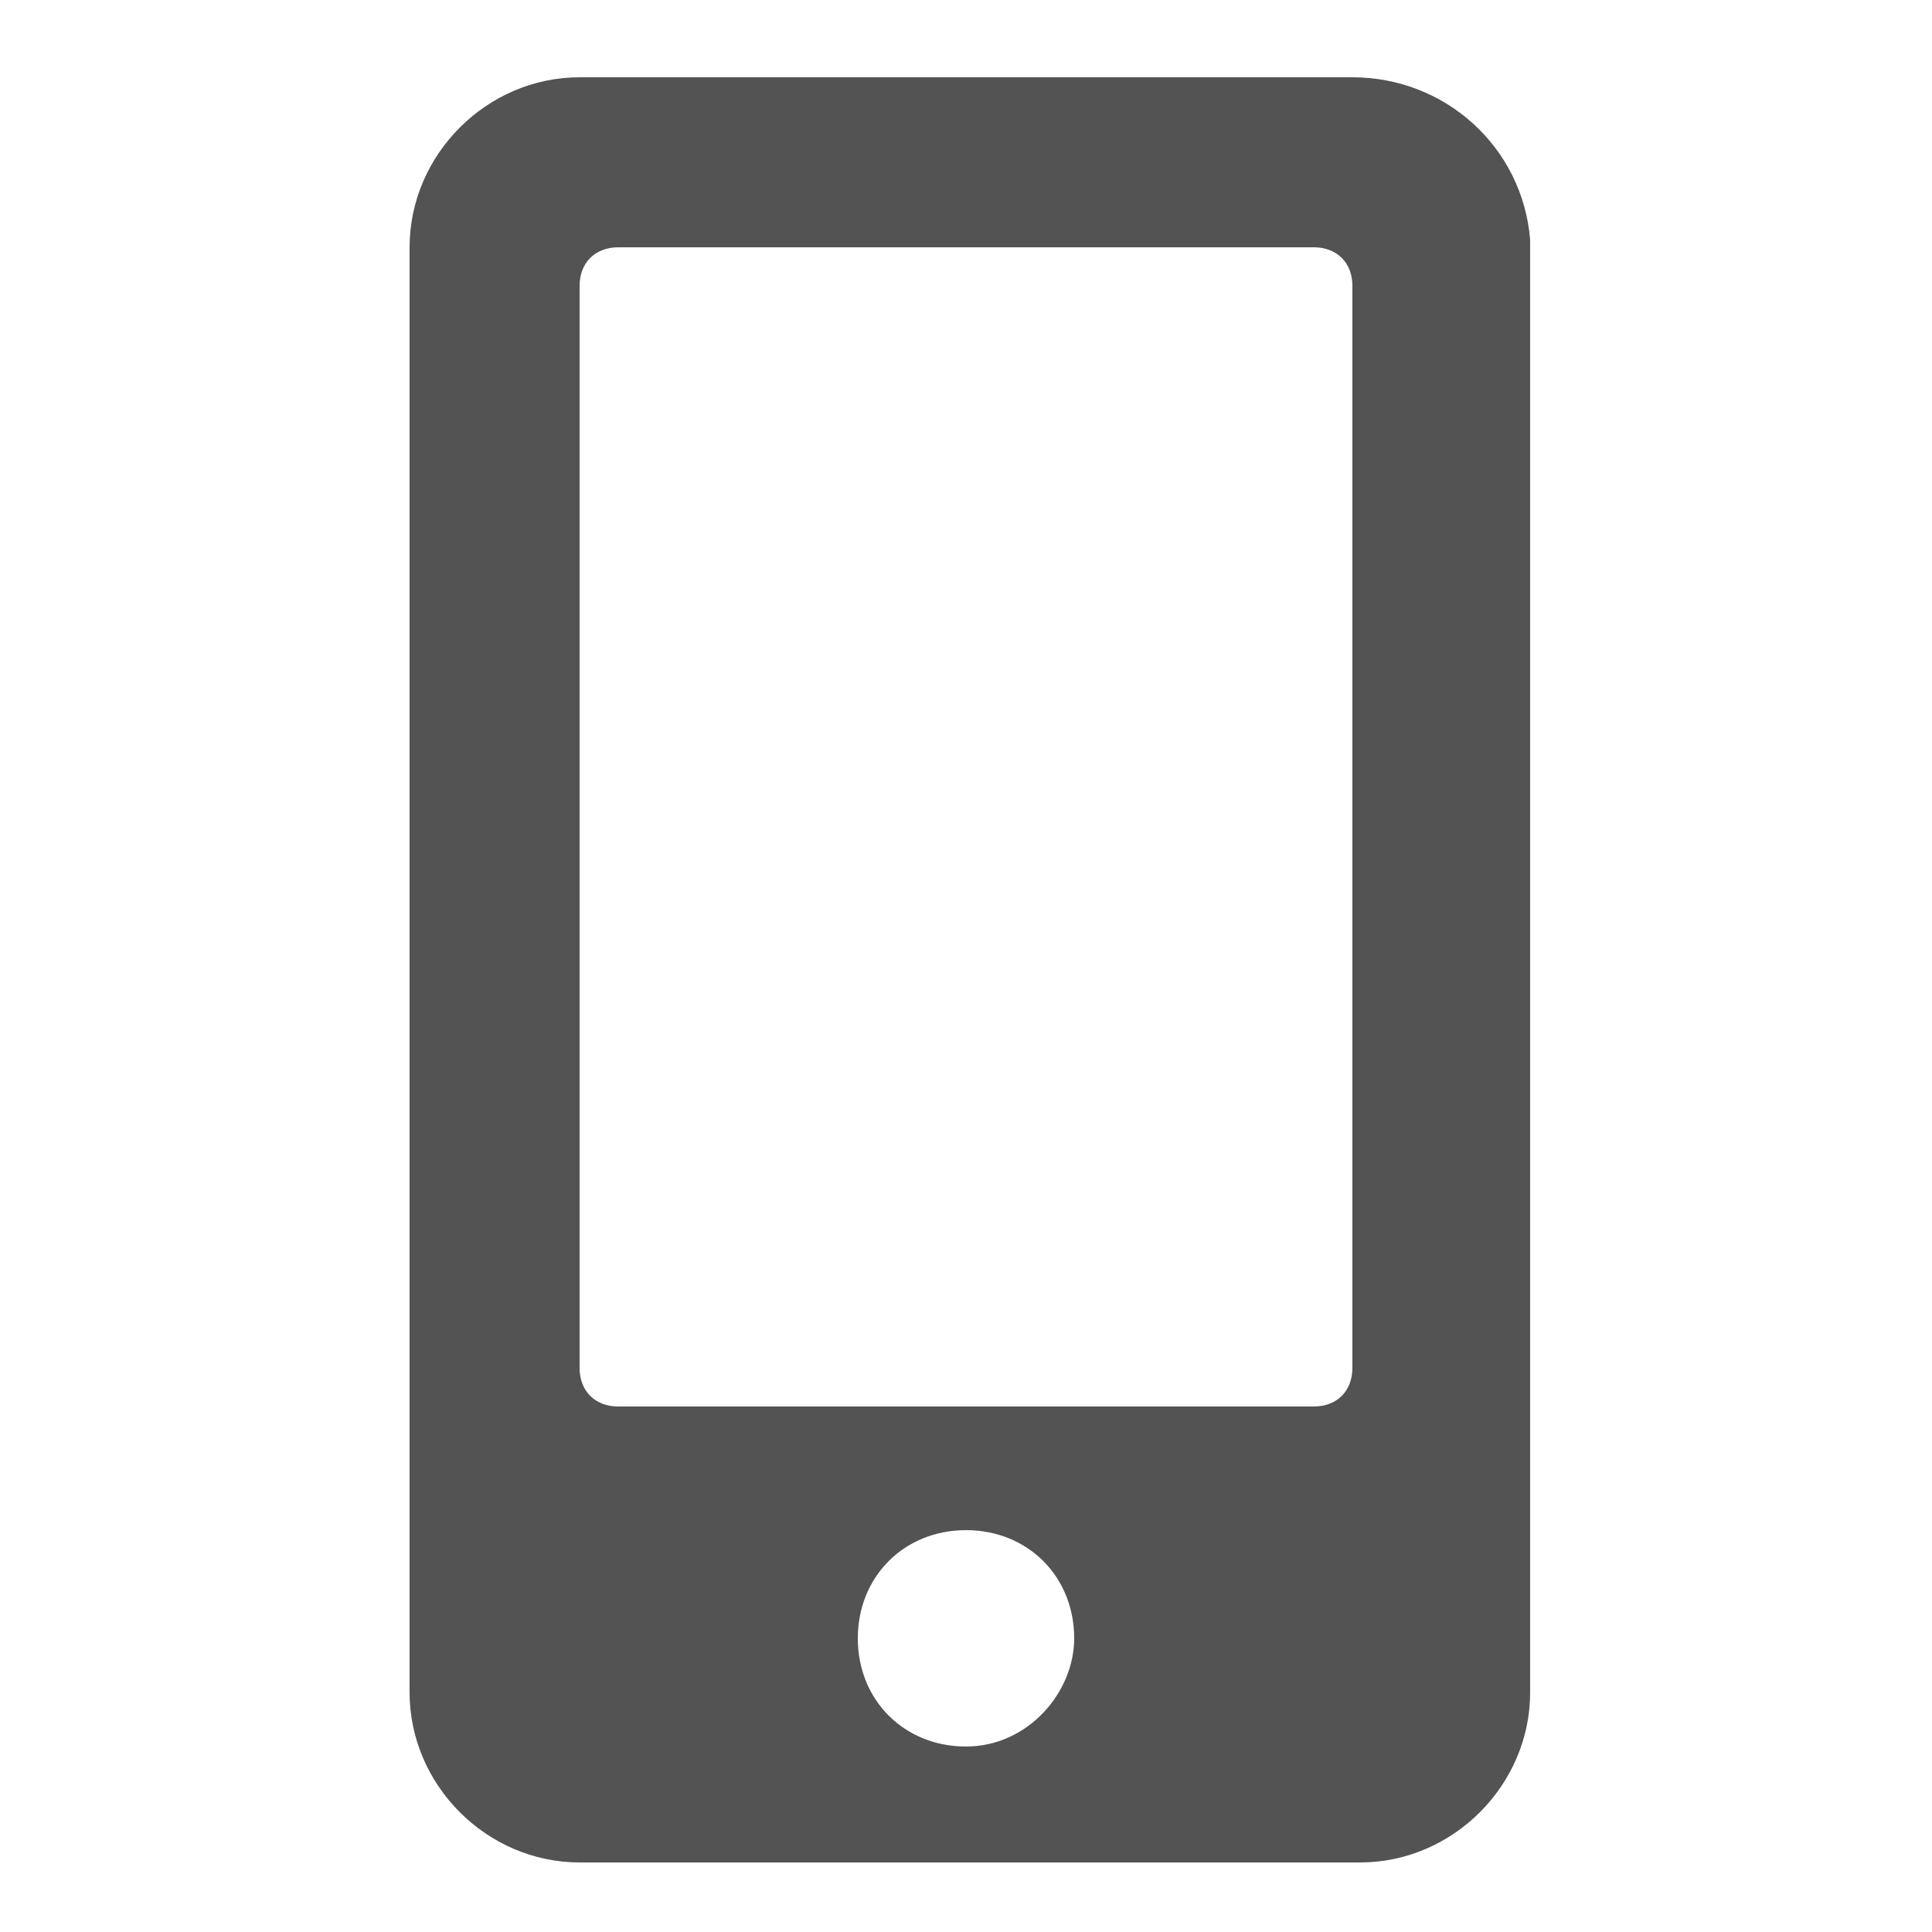 <?xml version="1.0" encoding="utf-8"?>
<!-- Generator: Adobe Illustrator 25.2.3, SVG Export Plug-In . SVG Version: 6.00 Build 0)  -->
<svg version="1.1" id="Layer_1" xmlns="http://www.w3.org/2000/svg" xmlns:xlink="http://www.w3.org/1999/xlink" x="0px" y="0px"
	 viewBox="0 0 25 25" style="enable-background:new 0 0 25 25;" xml:space="preserve">
<style type="text/css">
	.st0{fill:#535353;}
</style>
<path id="Icon_awesome-mobile-alt" class="st0" d="M17.5,1H7.5c-1.2,0-2.2,1-2.2,2.2c0,0,0,0,0,0v18.7c0,1.2,1,2.2,2.2,2.2h10.1
	c1.2,0,2.2-1,2.2-2.2V3.1C19.7,1.9,18.7,1,17.5,1z M12.5,22.6c-0.8,0-1.4-0.6-1.4-1.4c0-0.8,0.6-1.4,1.4-1.4s1.4,0.6,1.4,1.4
	C13.9,21.9,13.3,22.6,12.5,22.6C12.5,22.6,12.5,22.6,12.5,22.6z M17.5,17.7c0,0.3-0.2,0.5-0.5,0.5H8c-0.3,0-0.5-0.2-0.5-0.5v-14
	c0-0.3,0.2-0.5,0.5-0.5h9c0.3,0,0.5,0.2,0.5,0.5L17.5,17.7z"/>
</svg>

